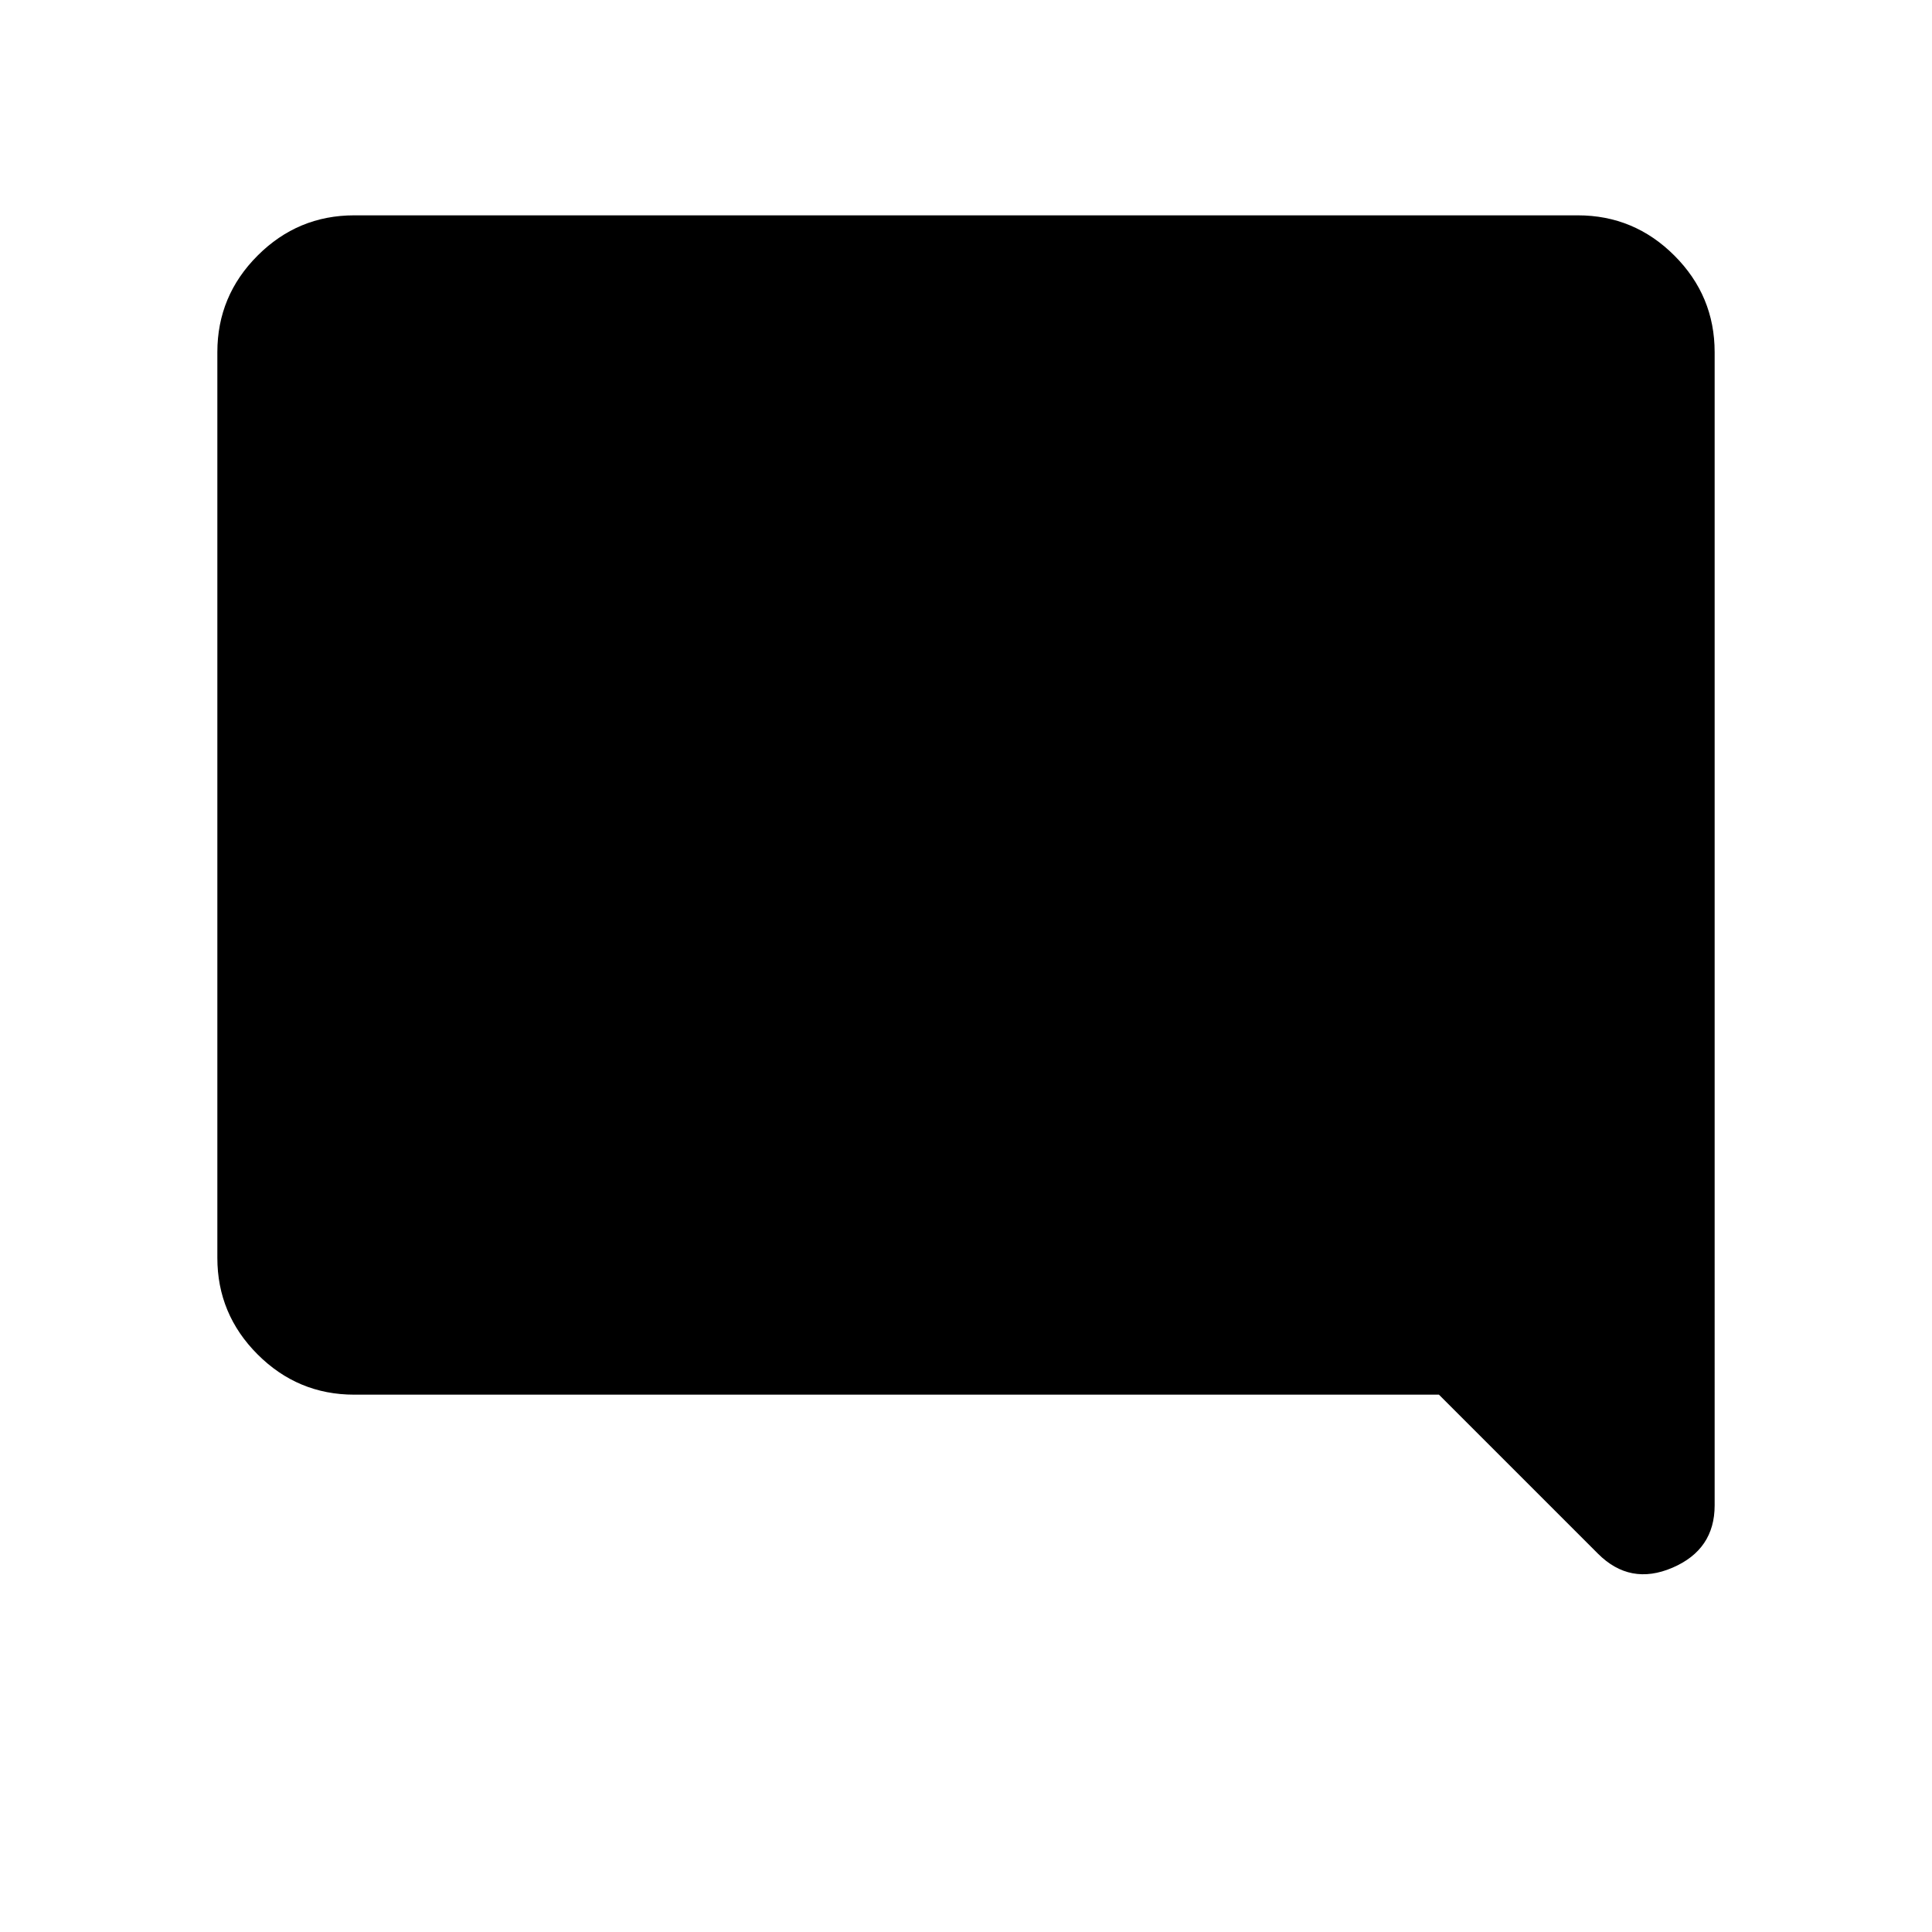 <svg xmlns="http://www.w3.org/2000/svg" height="24" width="24"><path d="m19.85 19.3-1.975-1.975H4.4q-.7 0-1.2-.5t-.5-1.2V4.375q0-.7.5-1.2t1.2-.5h15.2q.7 0 1.2.5t.5 1.2V18.7q0 .55-.525.775-.525.225-.925-.175Z"/></svg>